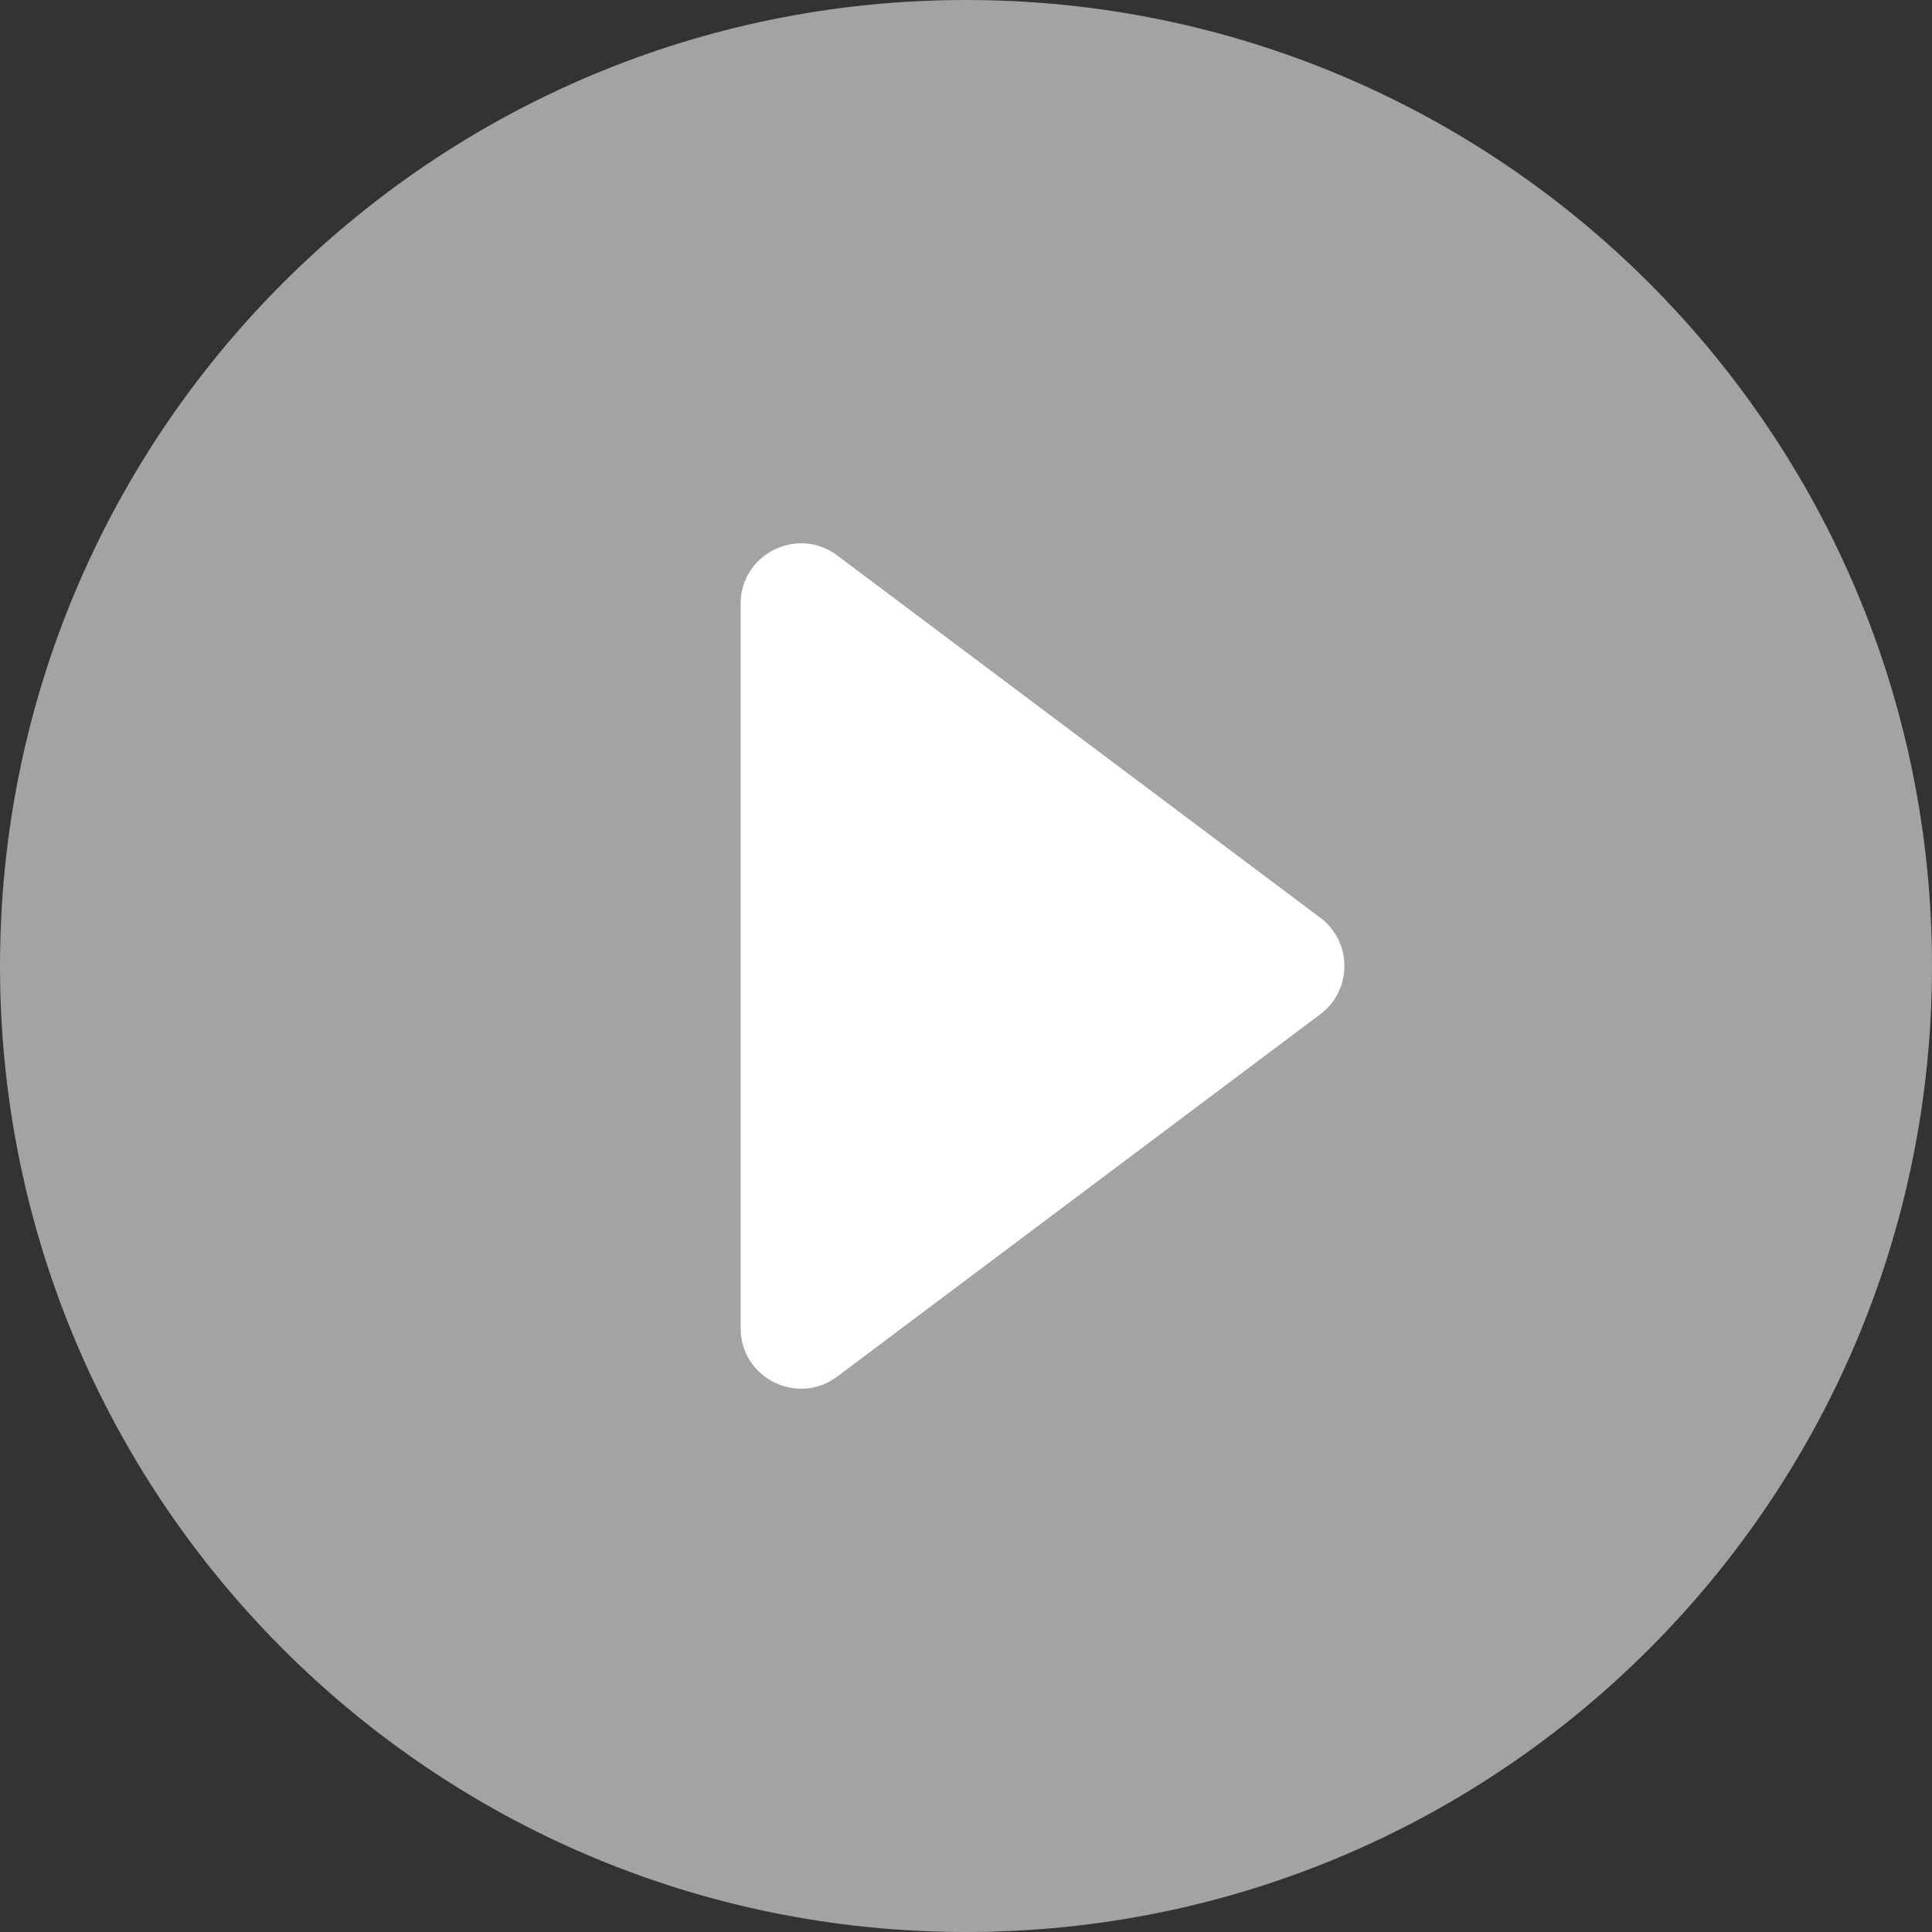 <svg width="64" height="64" viewBox="0 0 64 64" fill="none" xmlns="http://www.w3.org/2000/svg">
<rect x="0" y="0" width="64" height="64" fill="#333333" stroke="none"/>
<g id="&#208;&#161;&#208;&#190;&#209;&#129;&#209;&#130;&#208;&#190;&#209;&#143;&#208;&#189;&#208;&#184;&#208;&#181;=&#208;&#165;&#208;&#190;&#208;&#178;&#208;&#181;&#209;&#128;">
<path id="Oval" d="M32 64C49.673 64 64 49.673 64 32C64 14.327 49.673 0 32 0C14.327 0 0 14.327 0 32C0 49.673 14.327 64 32 64Z" fill="white" fill-opacity="0.55"/>
<path id="Triangle" fill-rule="evenodd" clip-rule="evenodd" d="M43.735 30.4C44.802 31.2 44.802 32.8 43.735 33.6L27.735 45.6C26.417 46.589 24.535 45.648 24.535 44L24.535 20C24.535 18.352 26.417 17.411 27.735 18.4L43.735 30.4Z" fill="white"/>
</g>
</svg>
